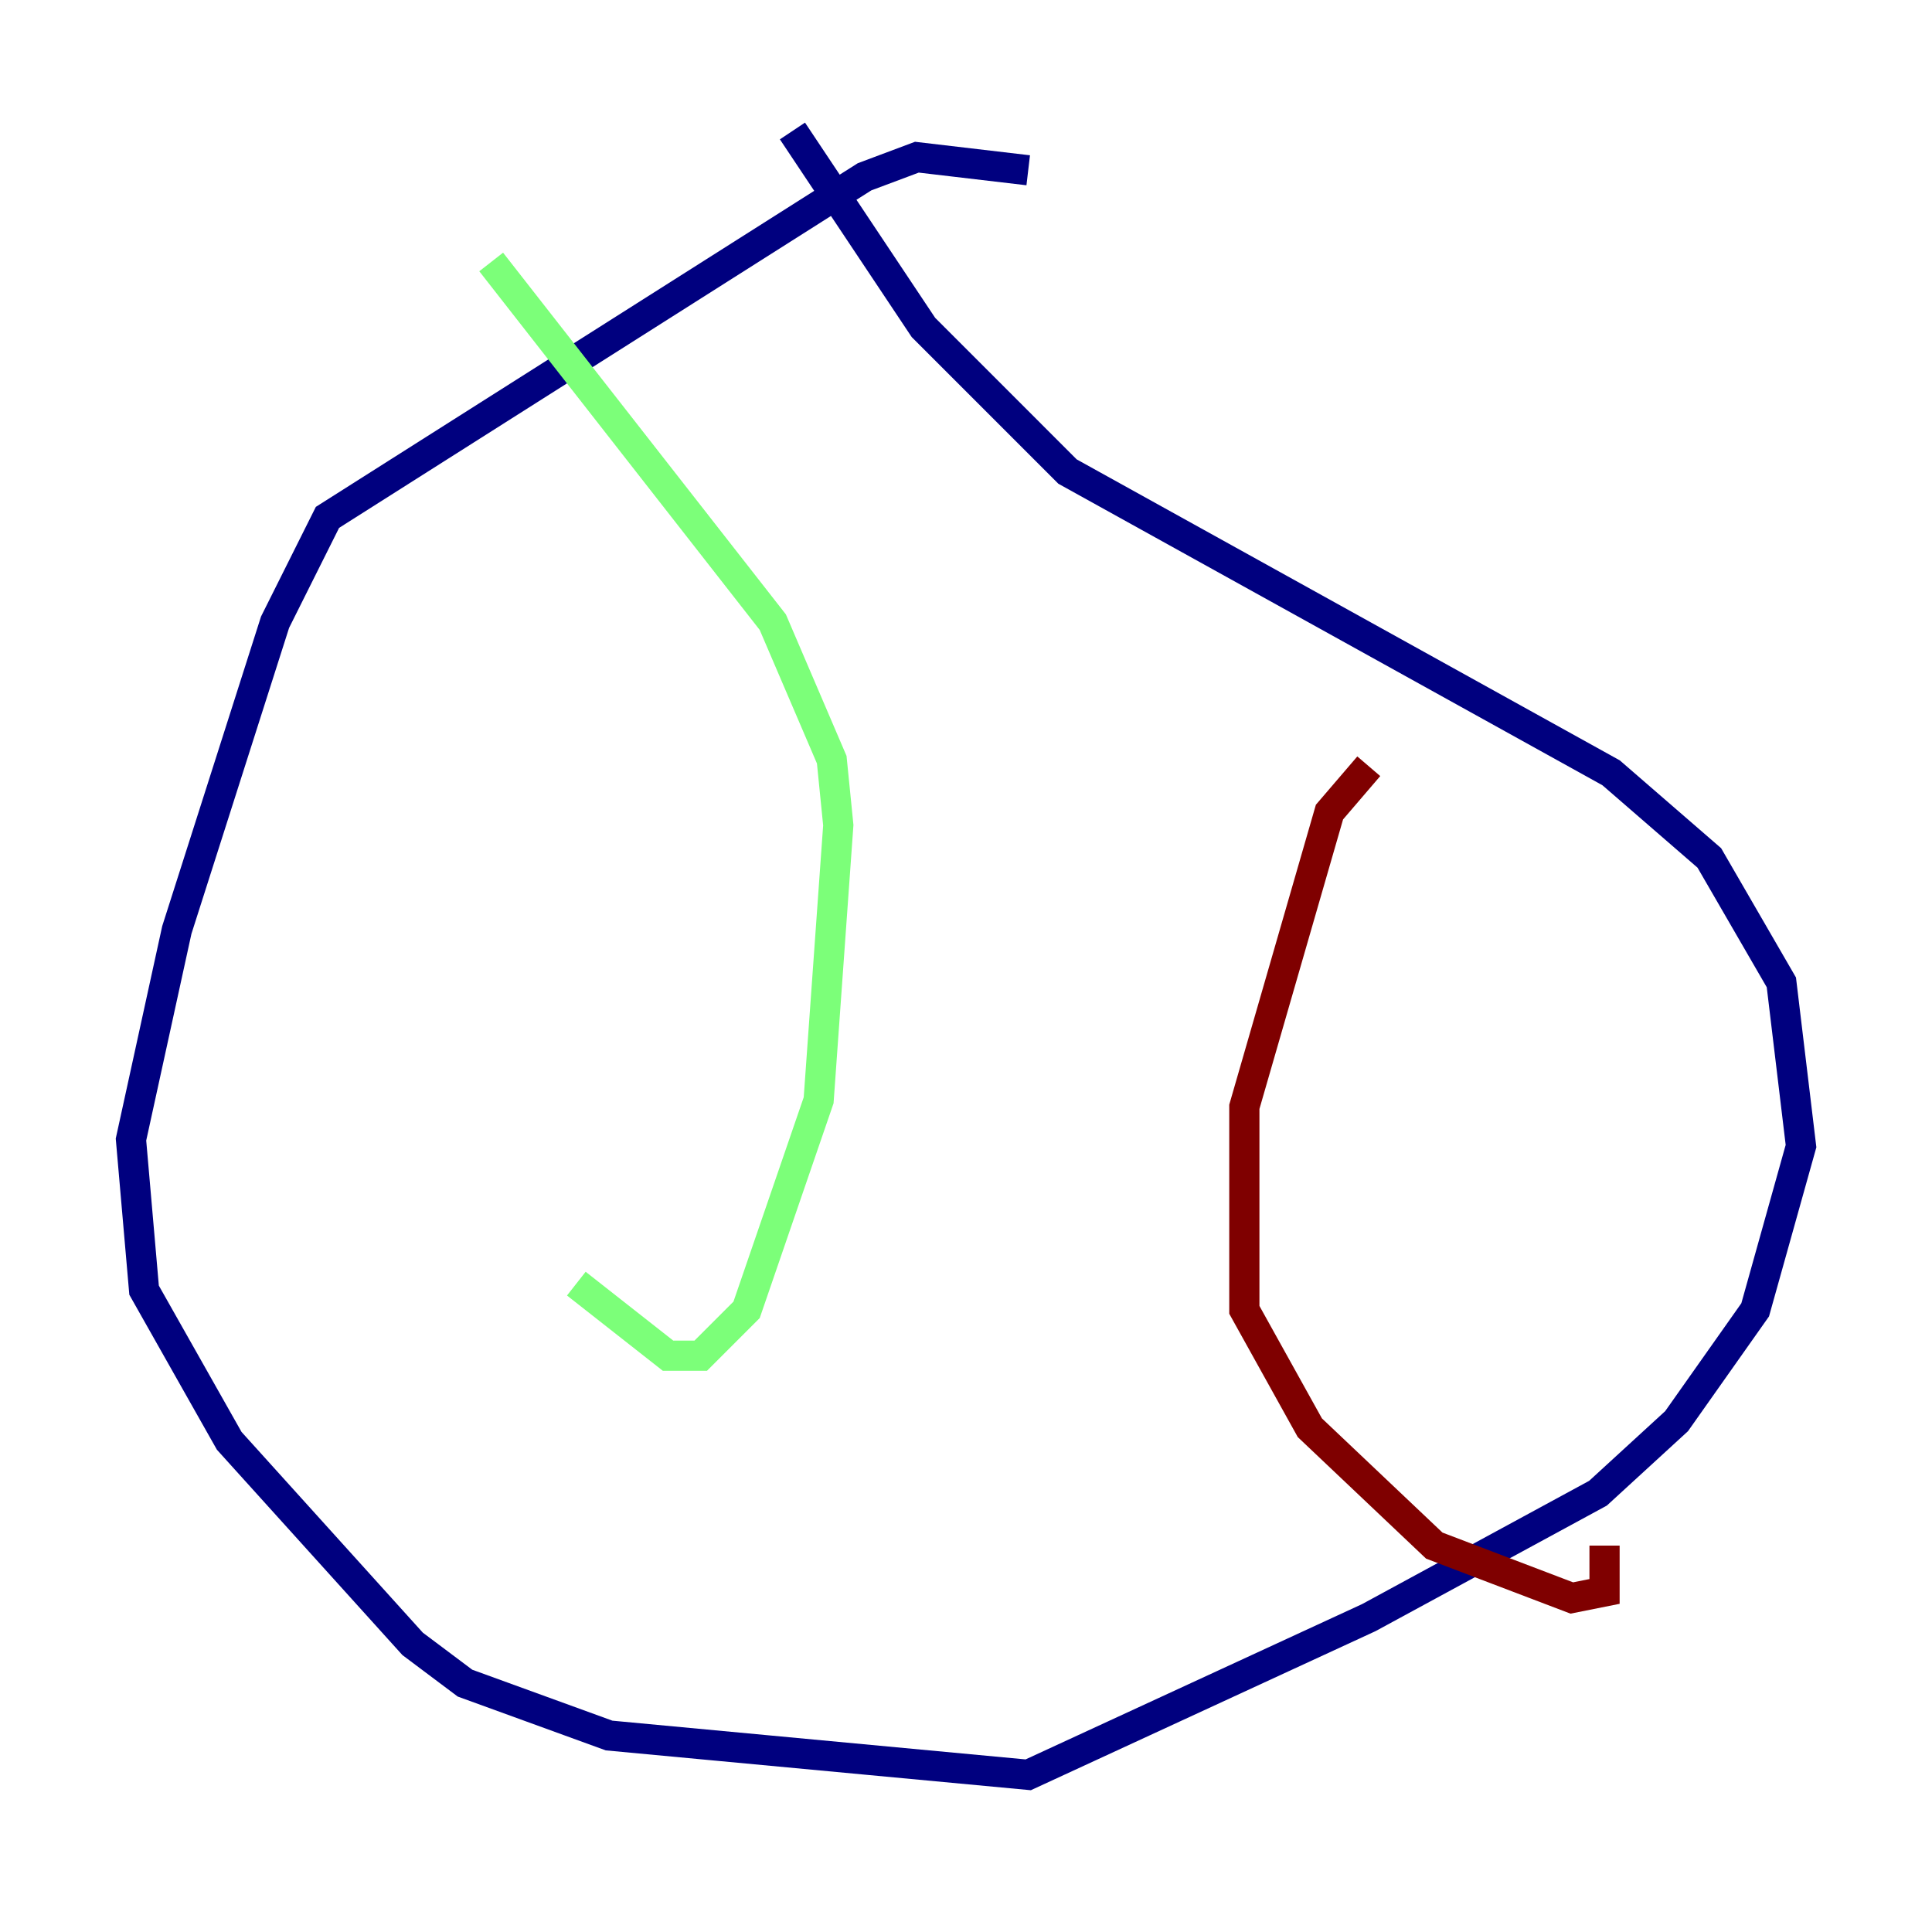 <?xml version="1.0" encoding="utf-8" ?>
<svg baseProfile="tiny" height="128" version="1.2" viewBox="0,0,128,128" width="128" xmlns="http://www.w3.org/2000/svg" xmlns:ev="http://www.w3.org/2001/xml-events" xmlns:xlink="http://www.w3.org/1999/xlink"><defs /><polyline fill="none" points="68.122,11.281 60.746,10.414 57.275,11.715 21.695,34.278 18.224,41.22 11.715,61.614 8.678,75.498 9.546,85.478 15.186,95.458 27.336,108.909 30.807,111.512 40.352,114.983 68.122,117.586 90.685,107.173 105.871,98.929 111.078,94.156 116.285,86.78 119.322,75.932 118.02,65.085 113.248,56.841 106.739,51.2 70.725,31.241 61.18,21.695 52.502,8.678" stroke="#00007f" stroke-width="2" /><polyline fill="none" points="32.542,17.356 51.2,41.22 55.105,50.332 55.539,54.671 54.237,72.895 49.464,86.78 46.427,89.817 44.258,89.817 38.183,85.044" stroke="#7cff79" stroke-width="2" /><polyline fill="none" points="90.685,50.766 88.081,53.803 82.441,73.329 82.441,86.78 86.78,94.59 95.024,102.4 104.136,105.871 106.305,105.437 106.305,102.4" stroke="#7f0000" stroke-width="2" /></svg>